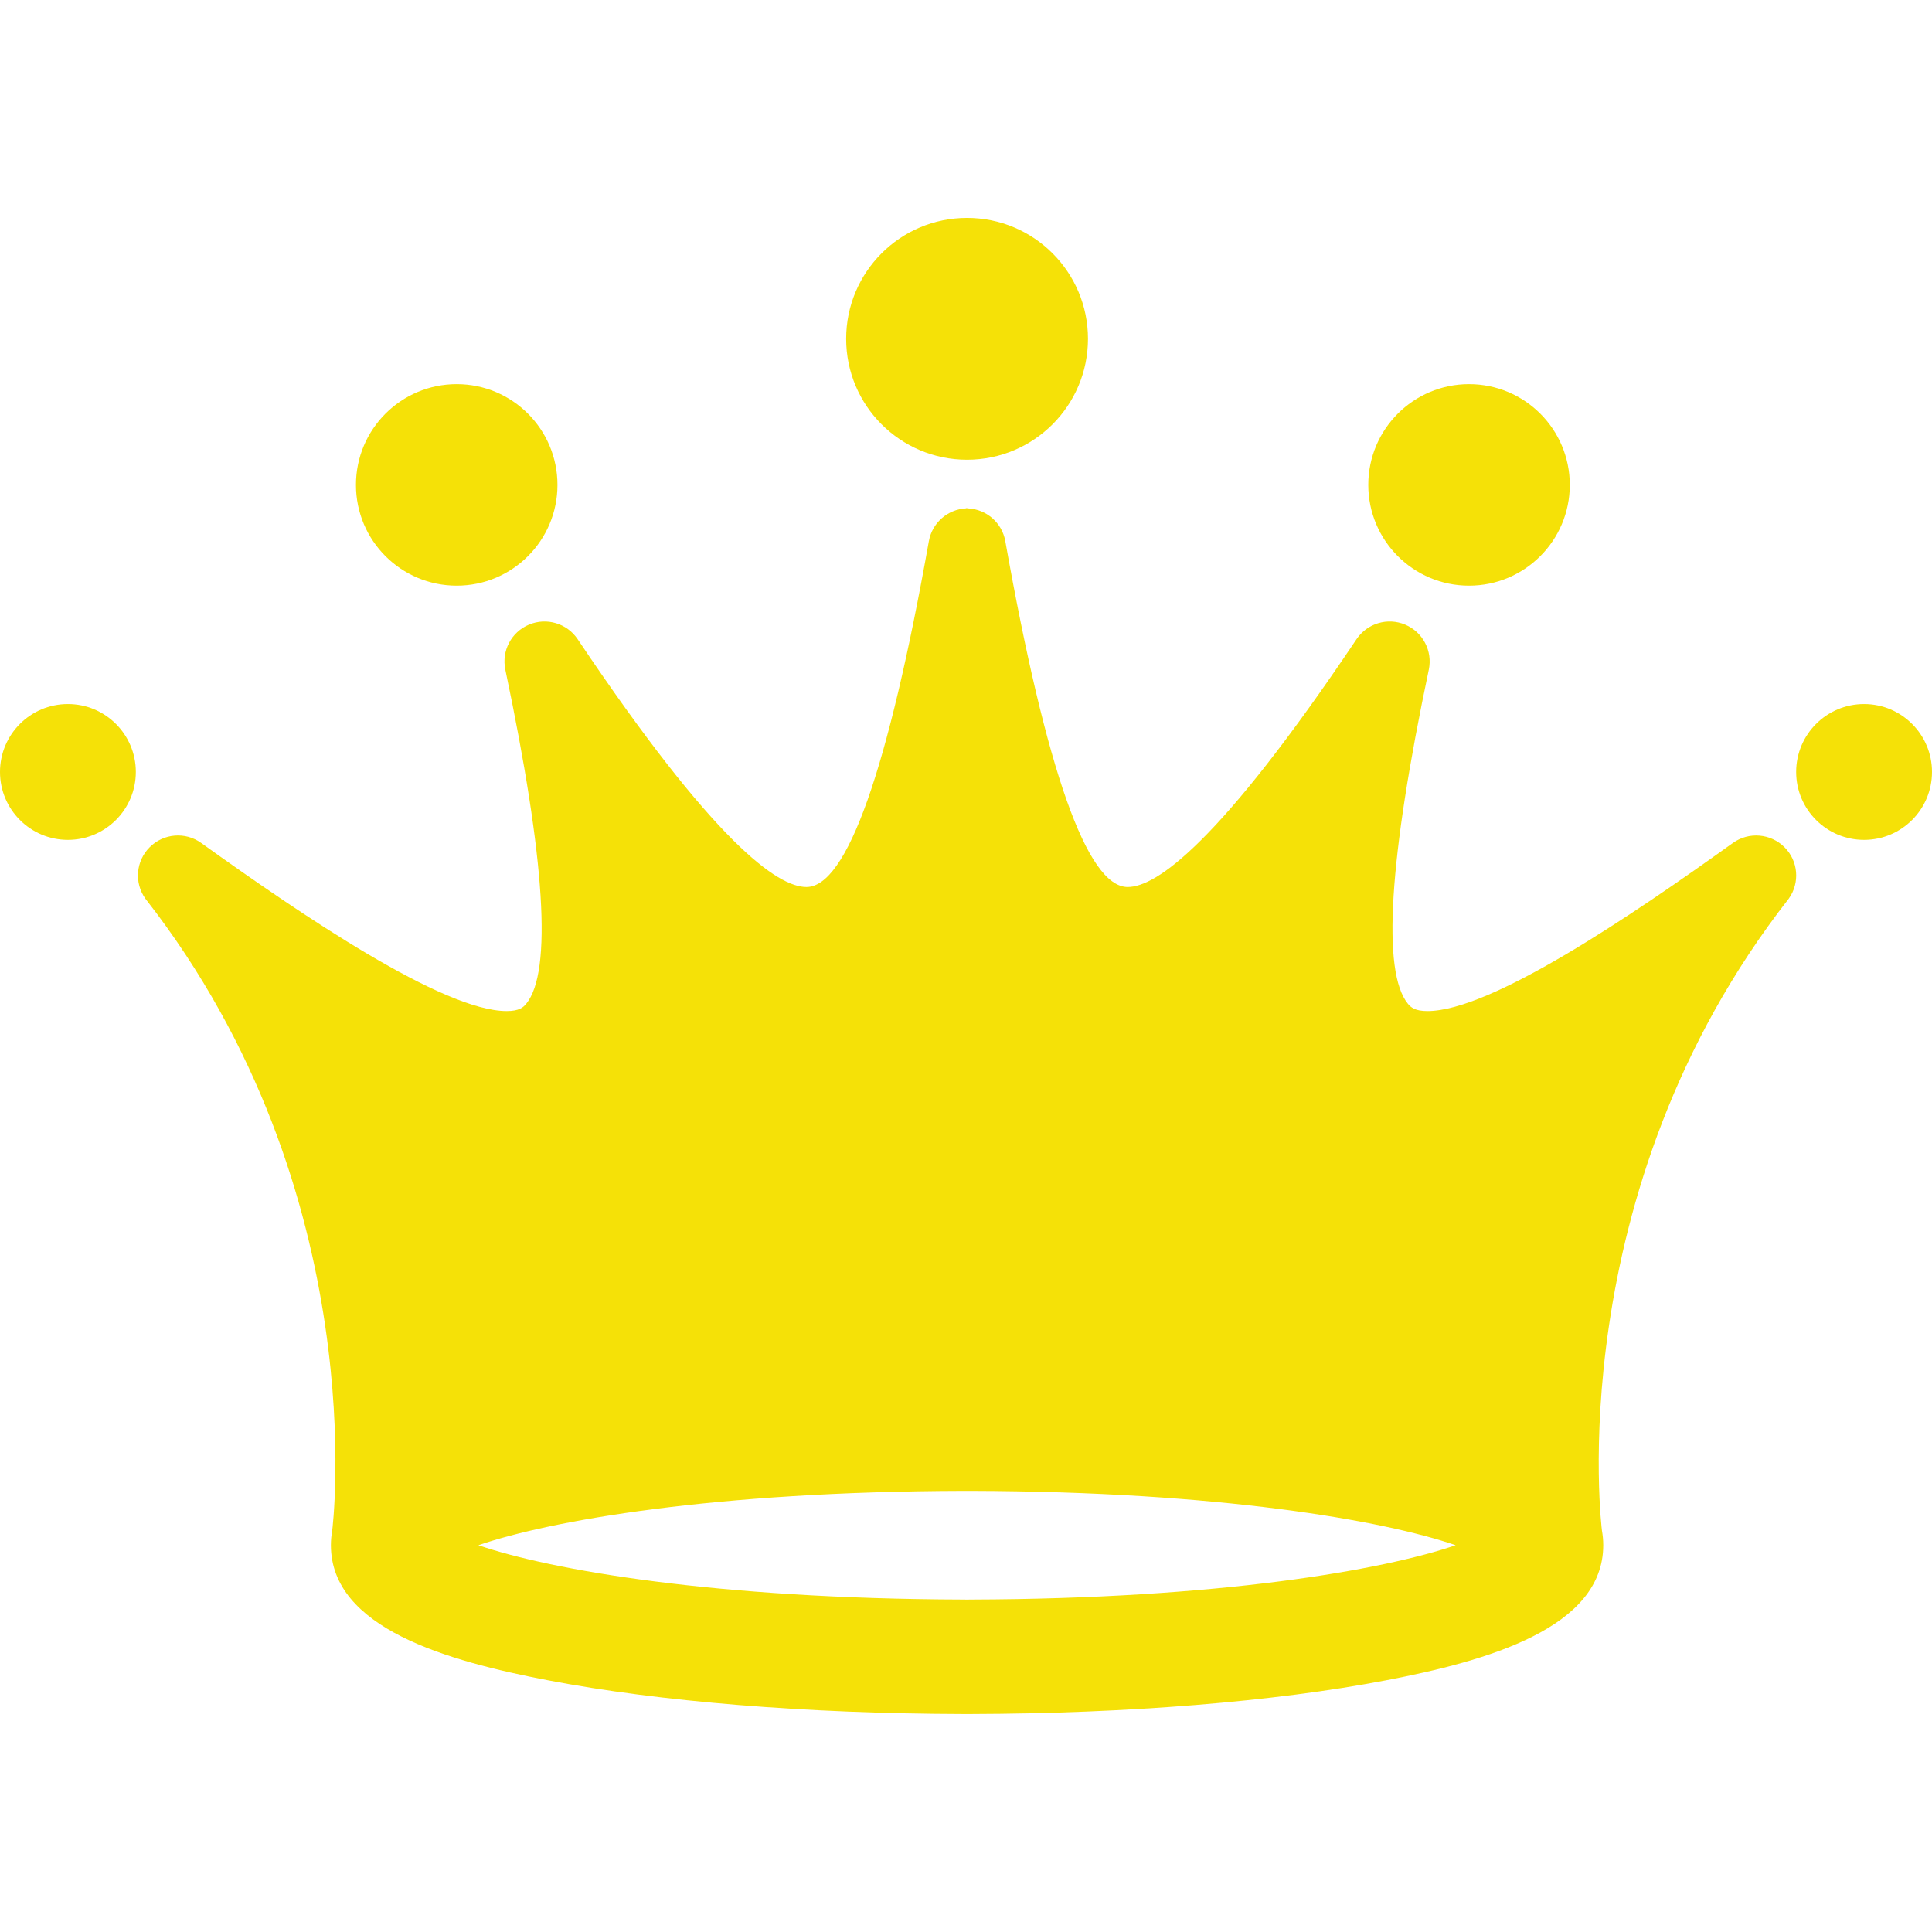 <?xml version="1.0" encoding="iso-8859-1"?>
<!-- Generator: Adobe Illustrator 16.0.0, SVG Export Plug-In . SVG Version: 6.00 Build 0)  -->
<!DOCTYPE svg PUBLIC "-//W3C//DTD SVG 1.1//EN" "http://www.w3.org/Graphics/SVG/1.1/DTD/svg11.dtd">
<svg xmlns="http://www.w3.org/2000/svg" xmlns:xlink="http://www.w3.org/1999/xlink" version="1.1" id="Capa_1" x="0px" y="0px" width="512px" height="512px" viewBox="0 0 94.5 94.5" style="enable-background:new 0 0 94.5 94.5;" xml:space="preserve">
<g>
	<g id="Layer_1_17_">
		<g>
			<g>
				<g>
					<path d="M84.762,41.232c-4.92,3.529-11.826,8.222-14.941,8.222c-0.617,0-0.815-0.186-0.959-0.361       c-1.272-1.568-0.928-7.066,1.025-16.335c0.193-0.918-0.291-1.841-1.152-2.204c-0.861-0.365-1.861-0.066-2.383,0.71       c-6.721,10.021-9.799,12.123-11.194,12.123c-1.979,0-3.99-5.692-5.986-16.92c-0.159-0.896-0.915-1.549-1.813-1.601v-0.011       c-0.019,0-0.037,0.004-0.056,0.004c-0.019,0-0.04-0.004-0.058-0.004v0.011c-0.895,0.052-1.649,0.705-1.811,1.601       c-1.998,11.228-4.011,16.92-5.988,16.92c-1.396,0-4.472-2.103-11.192-12.123c-0.521-0.776-1.521-1.075-2.384-0.71       c-0.862,0.363-1.346,1.286-1.152,2.204c1.952,9.269,2.299,14.767,1.024,16.335c-0.141,0.176-0.342,0.361-0.958,0.361       c-3.115,0-10.021-4.692-14.943-8.222c-0.778-0.559-1.845-0.468-2.52,0.209c-0.676,0.674-0.765,1.741-0.207,2.52       c11.253,14.392,9.135,30.91,9.135,30.91c-0.041,0.229-0.063,0.463-0.063,0.709c0,4.058,5.682,5.664,10.631,6.61       c5.453,1.045,12.635,1.627,20.266,1.647v0.002c0.073,0,0.147,0,0.22-0.002c0.073,0.002,0.146,0.002,0.221,0.002v-0.002       c7.629-0.021,14.812-0.603,20.263-1.647c4.95-0.946,10.633-2.555,10.633-6.61c0-0.246-0.022-0.479-0.063-0.709       c0,0-2.117-16.521,9.134-30.91c0.559-0.778,0.471-1.846-0.205-2.52C86.607,40.766,85.542,40.674,84.762,41.232z M47.522,78.238       h-0.015c-0.07,0-0.137,0.003-0.206,0.003c-0.07,0-0.135-0.003-0.205-0.003h-0.015c-12.127-0.035-20.144-1.446-23.682-2.657       c3.538-1.213,11.555-2.624,23.682-2.658h0.029c0.063,0,0.126,0,0.19,0s0.124,0,0.19,0h0.03       c12.126,0.034,20.142,1.445,23.681,2.658C67.664,76.792,59.648,78.203,47.522,78.238z" fill="#f5e107"/>
				</g>
			</g>
			<g>
				<g>
					<circle cx="47.302" cy="16.573" r="5.914" fill="#f5e107"/>
				</g>
			</g>
			<g>
				<g>
					<circle cx="22.339" cy="23.718" r="4.928" fill="#f5e107"/>
				</g>
			</g>
			<g>
				<g>
					<circle cx="71.855" cy="23.718" r="4.928" fill="#f5e107"/>
				</g>
			</g>
			<g>
				<g>
					<circle cx="3.322" cy="37.759" r="3.322" fill="#f5e107"/>
				</g>
			</g>
			<g>
				<g>
					<circle cx="91.178" cy="37.759" r="3.322" fill="#f5e107"/>
				</g>
			</g>
		</g>
	</g>
</g>
<g>
</g>
<g>
</g>
<g>
</g>
<g>
</g>
<g>
</g>
<g>
</g>
<g>
</g>
<g>
</g>
<g>
</g>
<g>
</g>
<g>
</g>
<g>
</g>
<g>
</g>
<g>
</g>
<g>
</g>
</svg>
